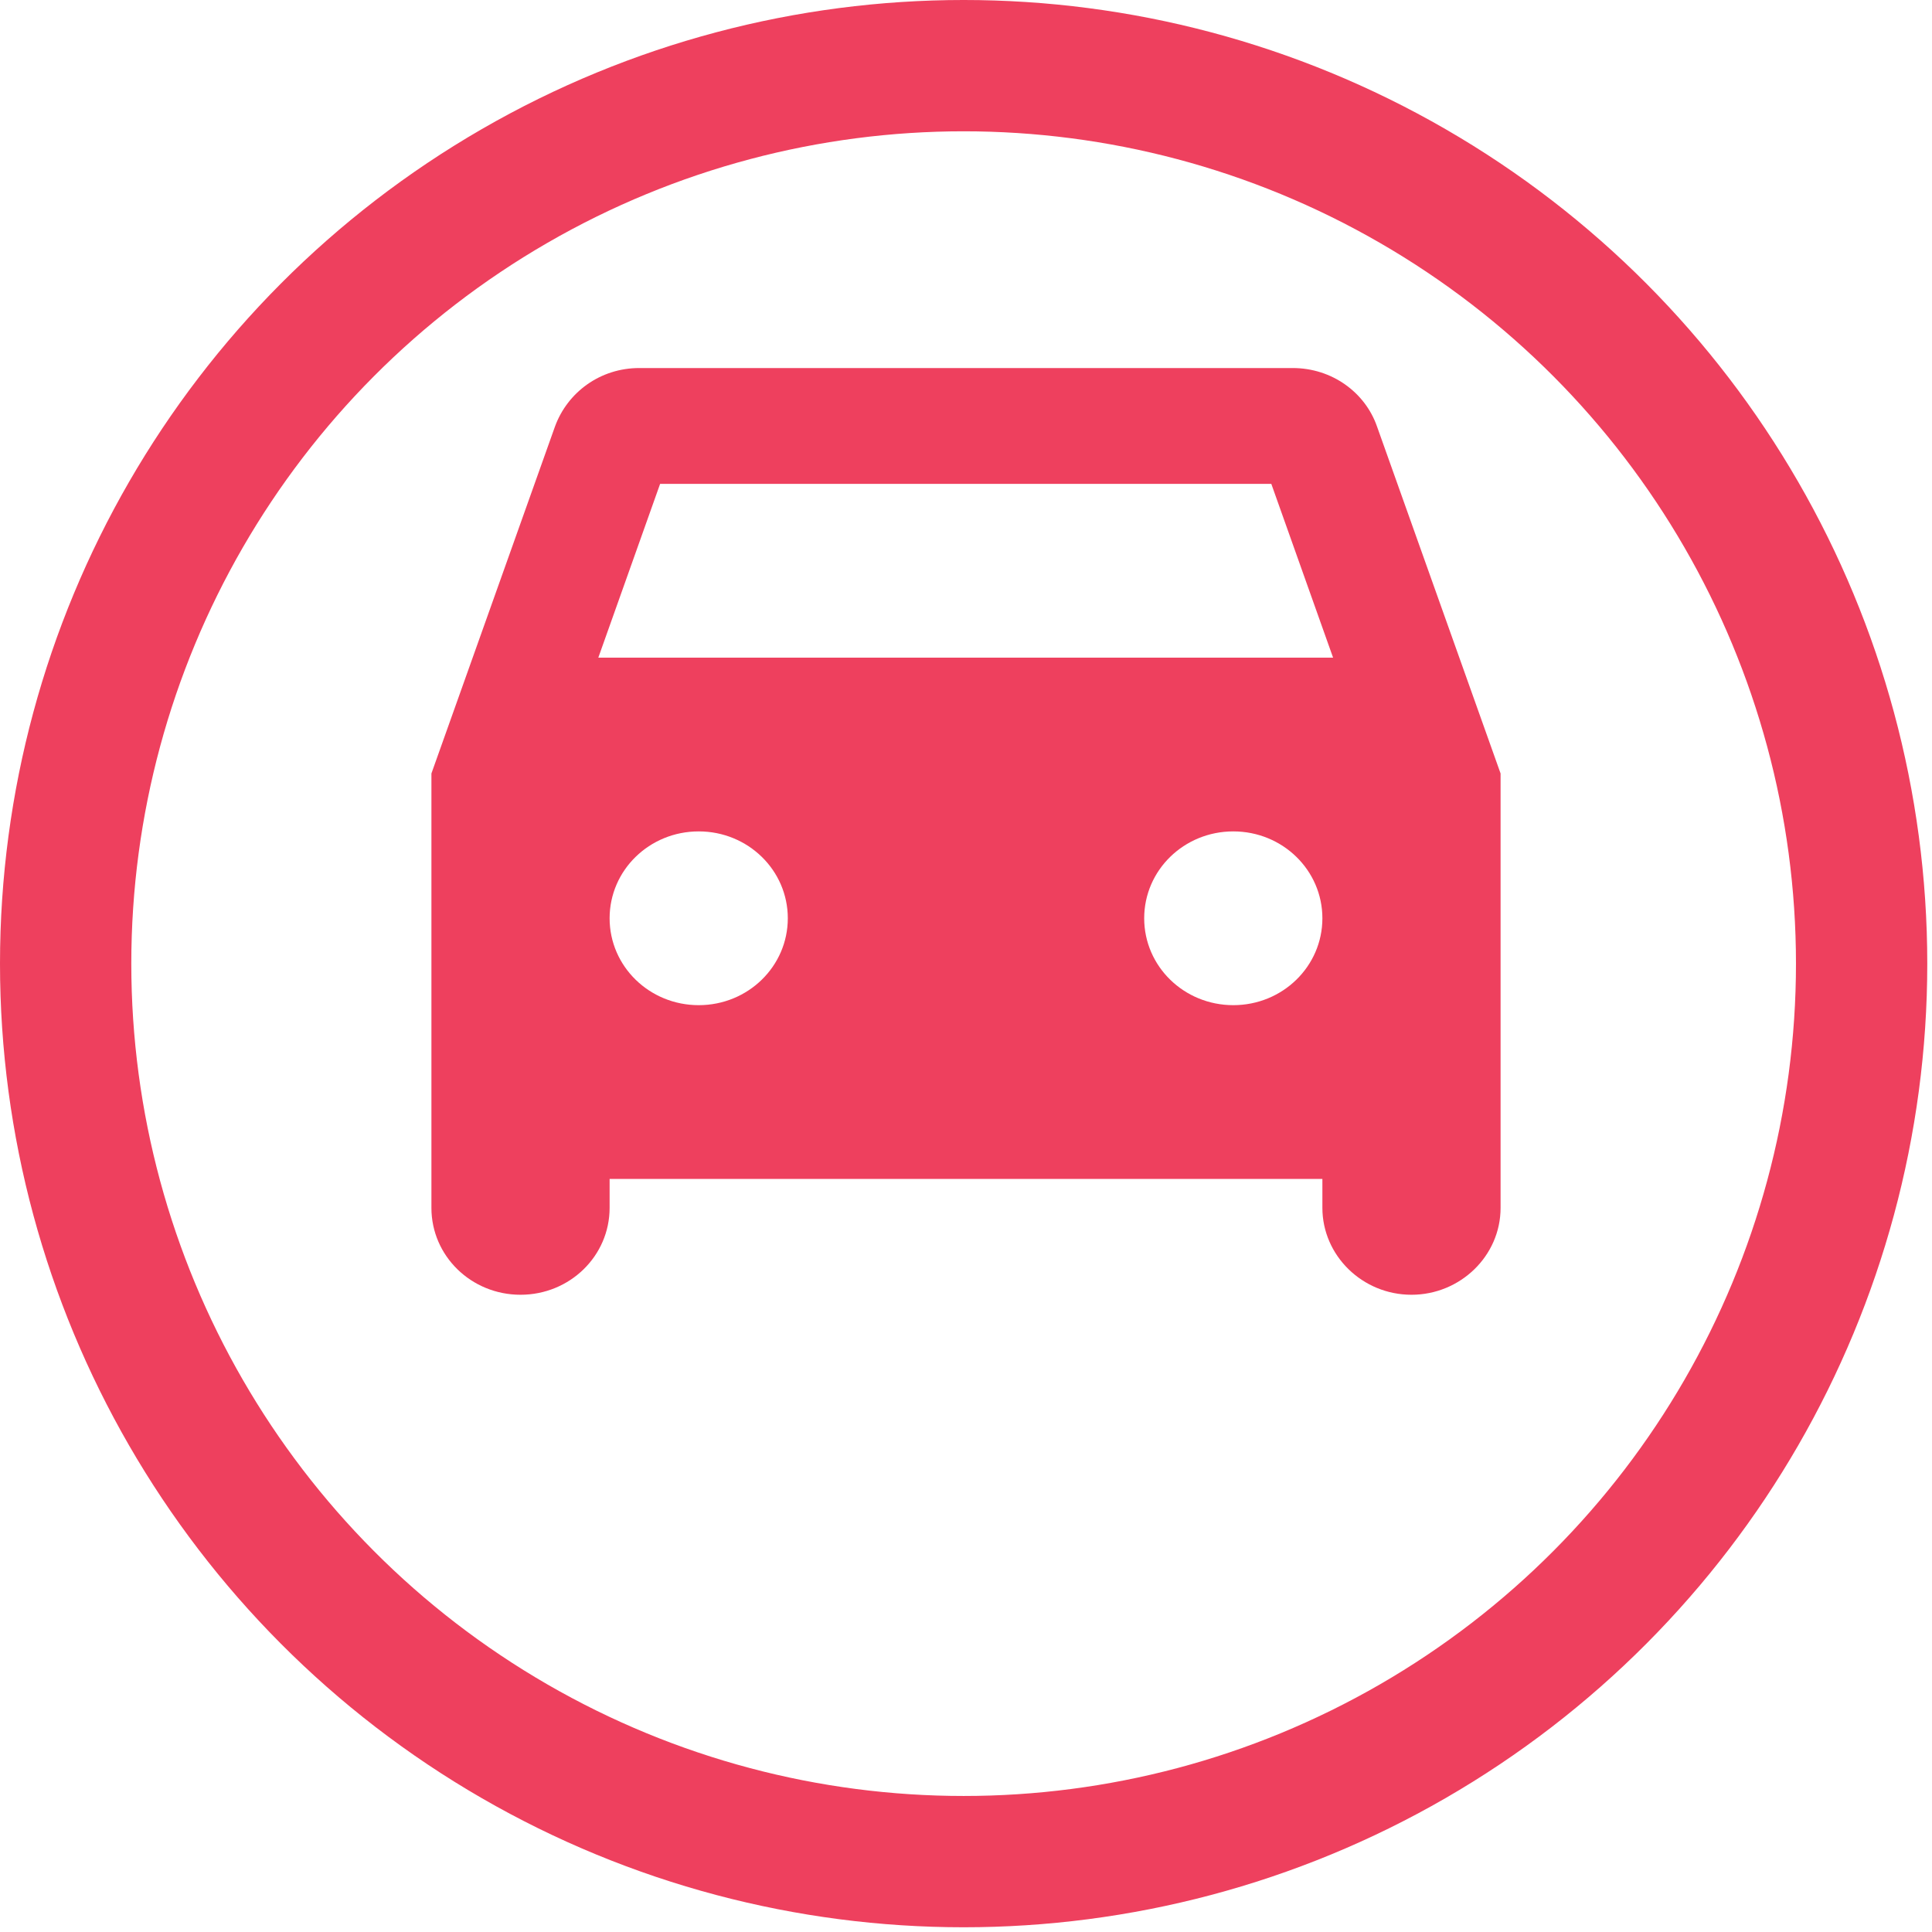 <svg width="103" height="103" viewBox="0 0 103 103" fill="none" xmlns="http://www.w3.org/2000/svg">
<path d="M73.413 22.74C72.78 20.918 71.007 19.621 68.917 19.621H34.083C31.993 19.621 30.252 20.918 29.587 22.74L23 41.236V64.395C23 66.958 25.122 69.027 27.75 69.027C30.378 69.027 32.5 66.958 32.5 64.395V62.851H70.5V64.395C70.5 66.927 72.622 69.027 75.25 69.027C77.847 69.027 80 66.958 80 64.395V41.236L73.413 22.74ZM37.25 53.588C34.622 53.588 32.5 51.519 32.5 48.956C32.5 46.393 34.622 44.324 37.25 44.324C39.878 44.324 42 46.393 42 48.956C42 51.519 39.878 53.588 37.25 53.588ZM65.75 53.588C63.122 53.588 61 51.519 61 48.956C61 46.393 63.122 44.324 65.75 44.324C68.378 44.324 70.5 46.393 70.5 48.956C70.5 51.519 68.378 53.588 65.75 53.588ZM31.898 35.06L35.192 25.797H67.777L71.07 35.06H31.898Z" fill="#EE405E"/>
<circle cx="51.374" cy="51.374" r="47.874" stroke="#EE405E" stroke-width="7"/>
</svg>
